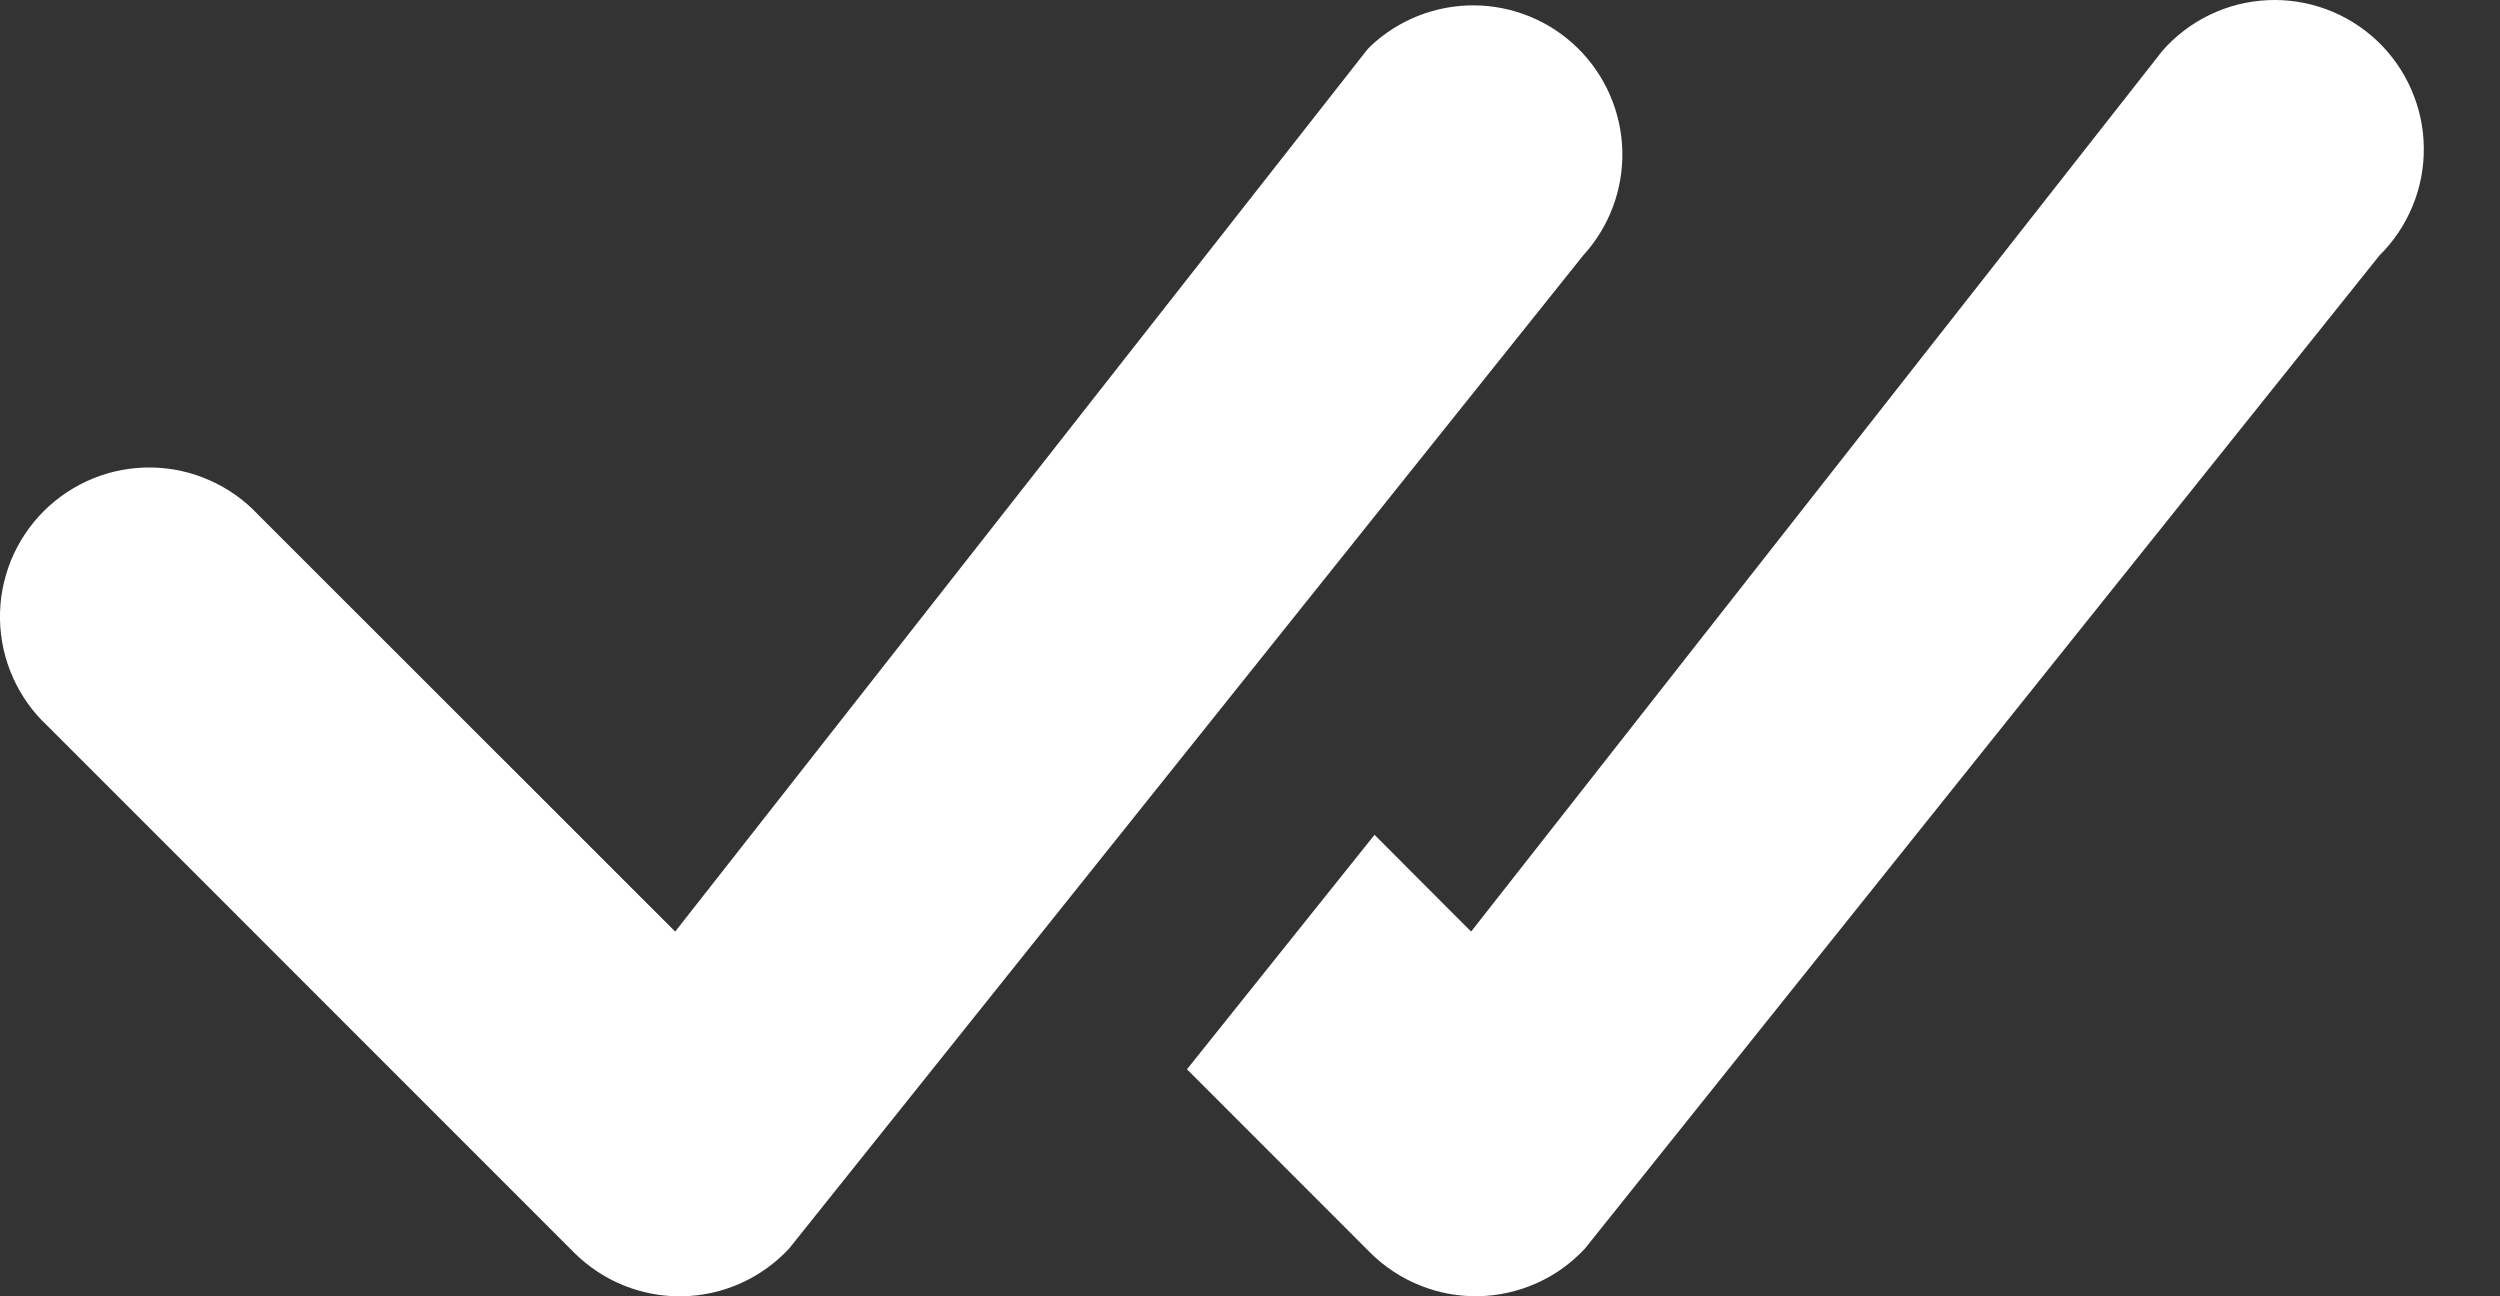 <svg width="27" height="14" viewBox="0 0 27 14" fill="none" xmlns="http://www.w3.org/2000/svg">
<rect x="0" y="0" width="27" height="14" fill="#333333" stroke="none"/>
<path d="M14.798 0.502C15.101 0.214 15.504 0.055 15.922 0.058C16.34 0.061 16.74 0.226 17.039 0.519C17.337 0.812 17.51 1.209 17.521 1.627C17.532 2.045 17.38 2.451 17.098 2.759L8.522 13.485C8.374 13.644 8.196 13.771 7.998 13.86C7.801 13.948 7.587 13.996 7.37 14C7.154 14.004 6.938 13.964 6.737 13.883C6.536 13.802 6.354 13.681 6.2 13.528L0.513 7.84C0.355 7.693 0.228 7.515 0.14 7.317C0.051 7.119 0.004 6.906 0 6.689C-0.004 6.473 0.036 6.258 0.117 6.057C0.198 5.857 0.319 5.674 0.472 5.521C0.625 5.368 0.808 5.247 1.008 5.166C1.209 5.085 1.424 5.045 1.64 5.049C1.857 5.053 2.07 5.1 2.268 5.189C2.466 5.277 2.644 5.404 2.791 5.562L7.292 10.061L14.755 0.55C14.768 0.533 14.783 0.517 14.798 0.502ZM12.821 11.55L14.798 13.528C14.951 13.681 15.134 13.801 15.335 13.882C15.535 13.963 15.75 14.003 15.967 13.999C16.183 13.995 16.397 13.947 16.594 13.859C16.792 13.771 16.97 13.643 17.117 13.485L25.698 2.759C25.852 2.607 25.974 2.425 26.056 2.225C26.139 2.025 26.18 1.81 26.177 1.593C26.175 1.377 26.128 1.163 26.041 0.964C25.954 0.766 25.828 0.587 25.671 0.439C25.513 0.29 25.327 0.175 25.124 0.1C24.921 0.025 24.704 -0.009 24.488 0.002C24.272 0.012 24.06 0.066 23.865 0.16C23.67 0.254 23.495 0.387 23.353 0.55L15.888 10.061L14.845 9.016L12.818 11.55H12.821Z" fill="white"/>
</svg>
